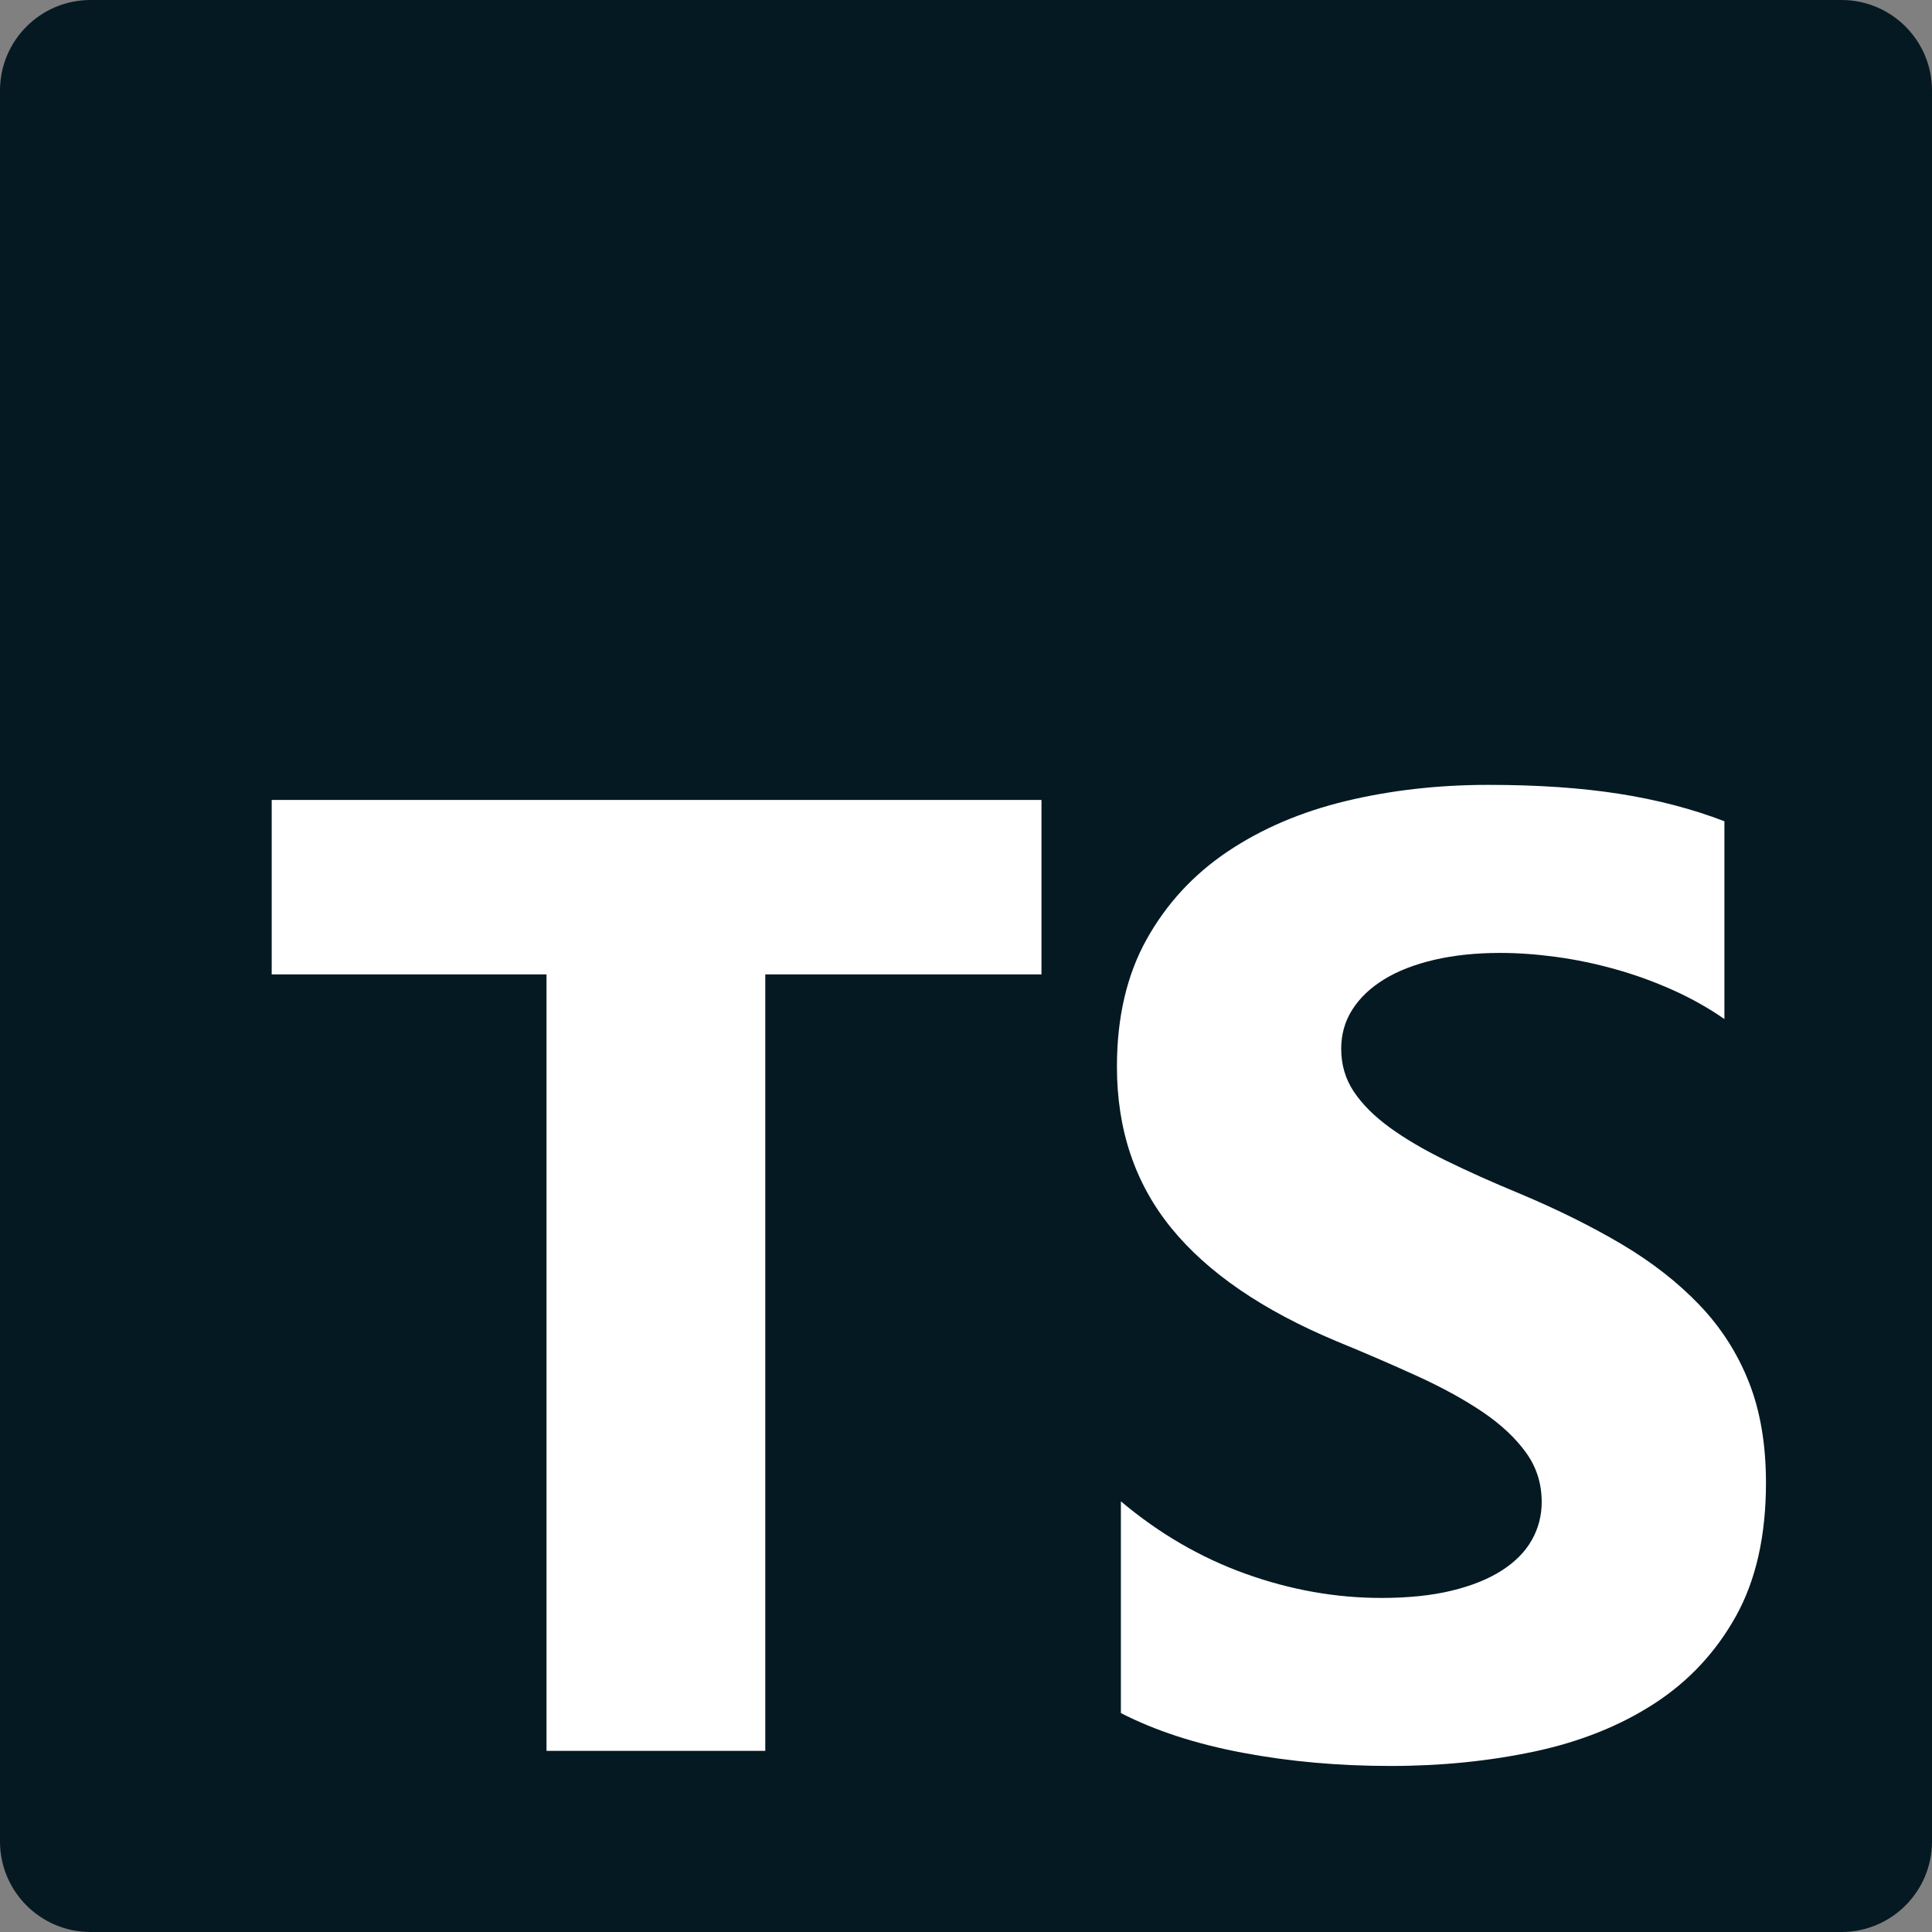 <svg width="65" height="65" viewBox="0 0 65 65" fill="none" xmlns="http://www.w3.org/2000/svg">
<rect x="0" y="0" width="65" height="65" fill="#808080" stroke="none"/>
<path d="M61.953 0H3.047C1.364 0 0 1.364 0 3.047V61.953C0 63.636 1.364 65 3.047 65H61.953C63.636 65 65 63.636 65 61.953V3.047C65 1.364 63.636 0 61.953 0Z" fill="#051923"/>
<path fill-rule="evenodd" clip-rule="evenodd" d="M37.711 50.511V57.634C38.865 58.227 40.23 58.672 41.806 58.969C43.381 59.266 45.042 59.414 46.787 59.414C48.489 59.414 50.105 59.251 51.636 58.925C53.167 58.598 54.51 58.06 55.664 57.311C56.818 56.561 57.731 55.582 58.404 54.373C59.077 53.163 59.414 51.668 59.414 49.888C59.414 48.597 59.222 47.465 58.837 46.494C58.452 45.522 57.898 44.657 57.173 43.901C56.448 43.144 55.579 42.465 54.566 41.864C53.552 41.263 52.409 40.696 51.137 40.161C50.205 39.776 49.369 39.401 48.629 39.037C47.889 38.674 47.261 38.303 46.743 37.925C46.225 37.546 45.826 37.145 45.545 36.723C45.264 36.3 45.123 35.821 45.123 35.287C45.123 34.797 45.249 34.356 45.5 33.963C45.752 33.569 46.107 33.232 46.566 32.95C47.024 32.668 47.586 32.449 48.252 32.293C48.918 32.138 49.657 32.06 50.471 32.06C51.063 32.06 51.688 32.104 52.346 32.193C53.005 32.282 53.667 32.419 54.332 32.605C54.998 32.79 55.645 33.024 56.274 33.306C56.903 33.588 57.483 33.914 58.016 34.285V27.63C56.936 27.215 55.756 26.907 54.477 26.707C53.197 26.506 51.729 26.406 50.072 26.406C48.385 26.406 46.787 26.588 45.278 26.951C43.769 27.315 42.442 27.883 41.295 28.654C40.149 29.426 39.242 30.409 38.577 31.603C37.911 32.798 37.578 34.226 37.578 35.888C37.578 38.01 38.188 39.82 39.409 41.319C40.629 42.817 42.482 44.086 44.968 45.125C45.944 45.525 46.854 45.919 47.697 46.304C48.541 46.69 49.269 47.091 49.883 47.506C50.497 47.922 50.981 48.374 51.336 48.864C51.692 49.354 51.869 49.91 51.869 50.533C51.869 50.993 51.758 51.42 51.536 51.813C51.315 52.206 50.978 52.547 50.527 52.837C50.075 53.126 49.513 53.353 48.84 53.516C48.167 53.679 47.379 53.761 46.477 53.761C44.938 53.761 43.414 53.49 41.905 52.948C40.396 52.407 38.998 51.594 37.711 50.511ZM25.747 32.782H35.039V26.914H9.141V32.782H18.387V58.906H25.747V32.782Z" fill="white"/>
</svg>
